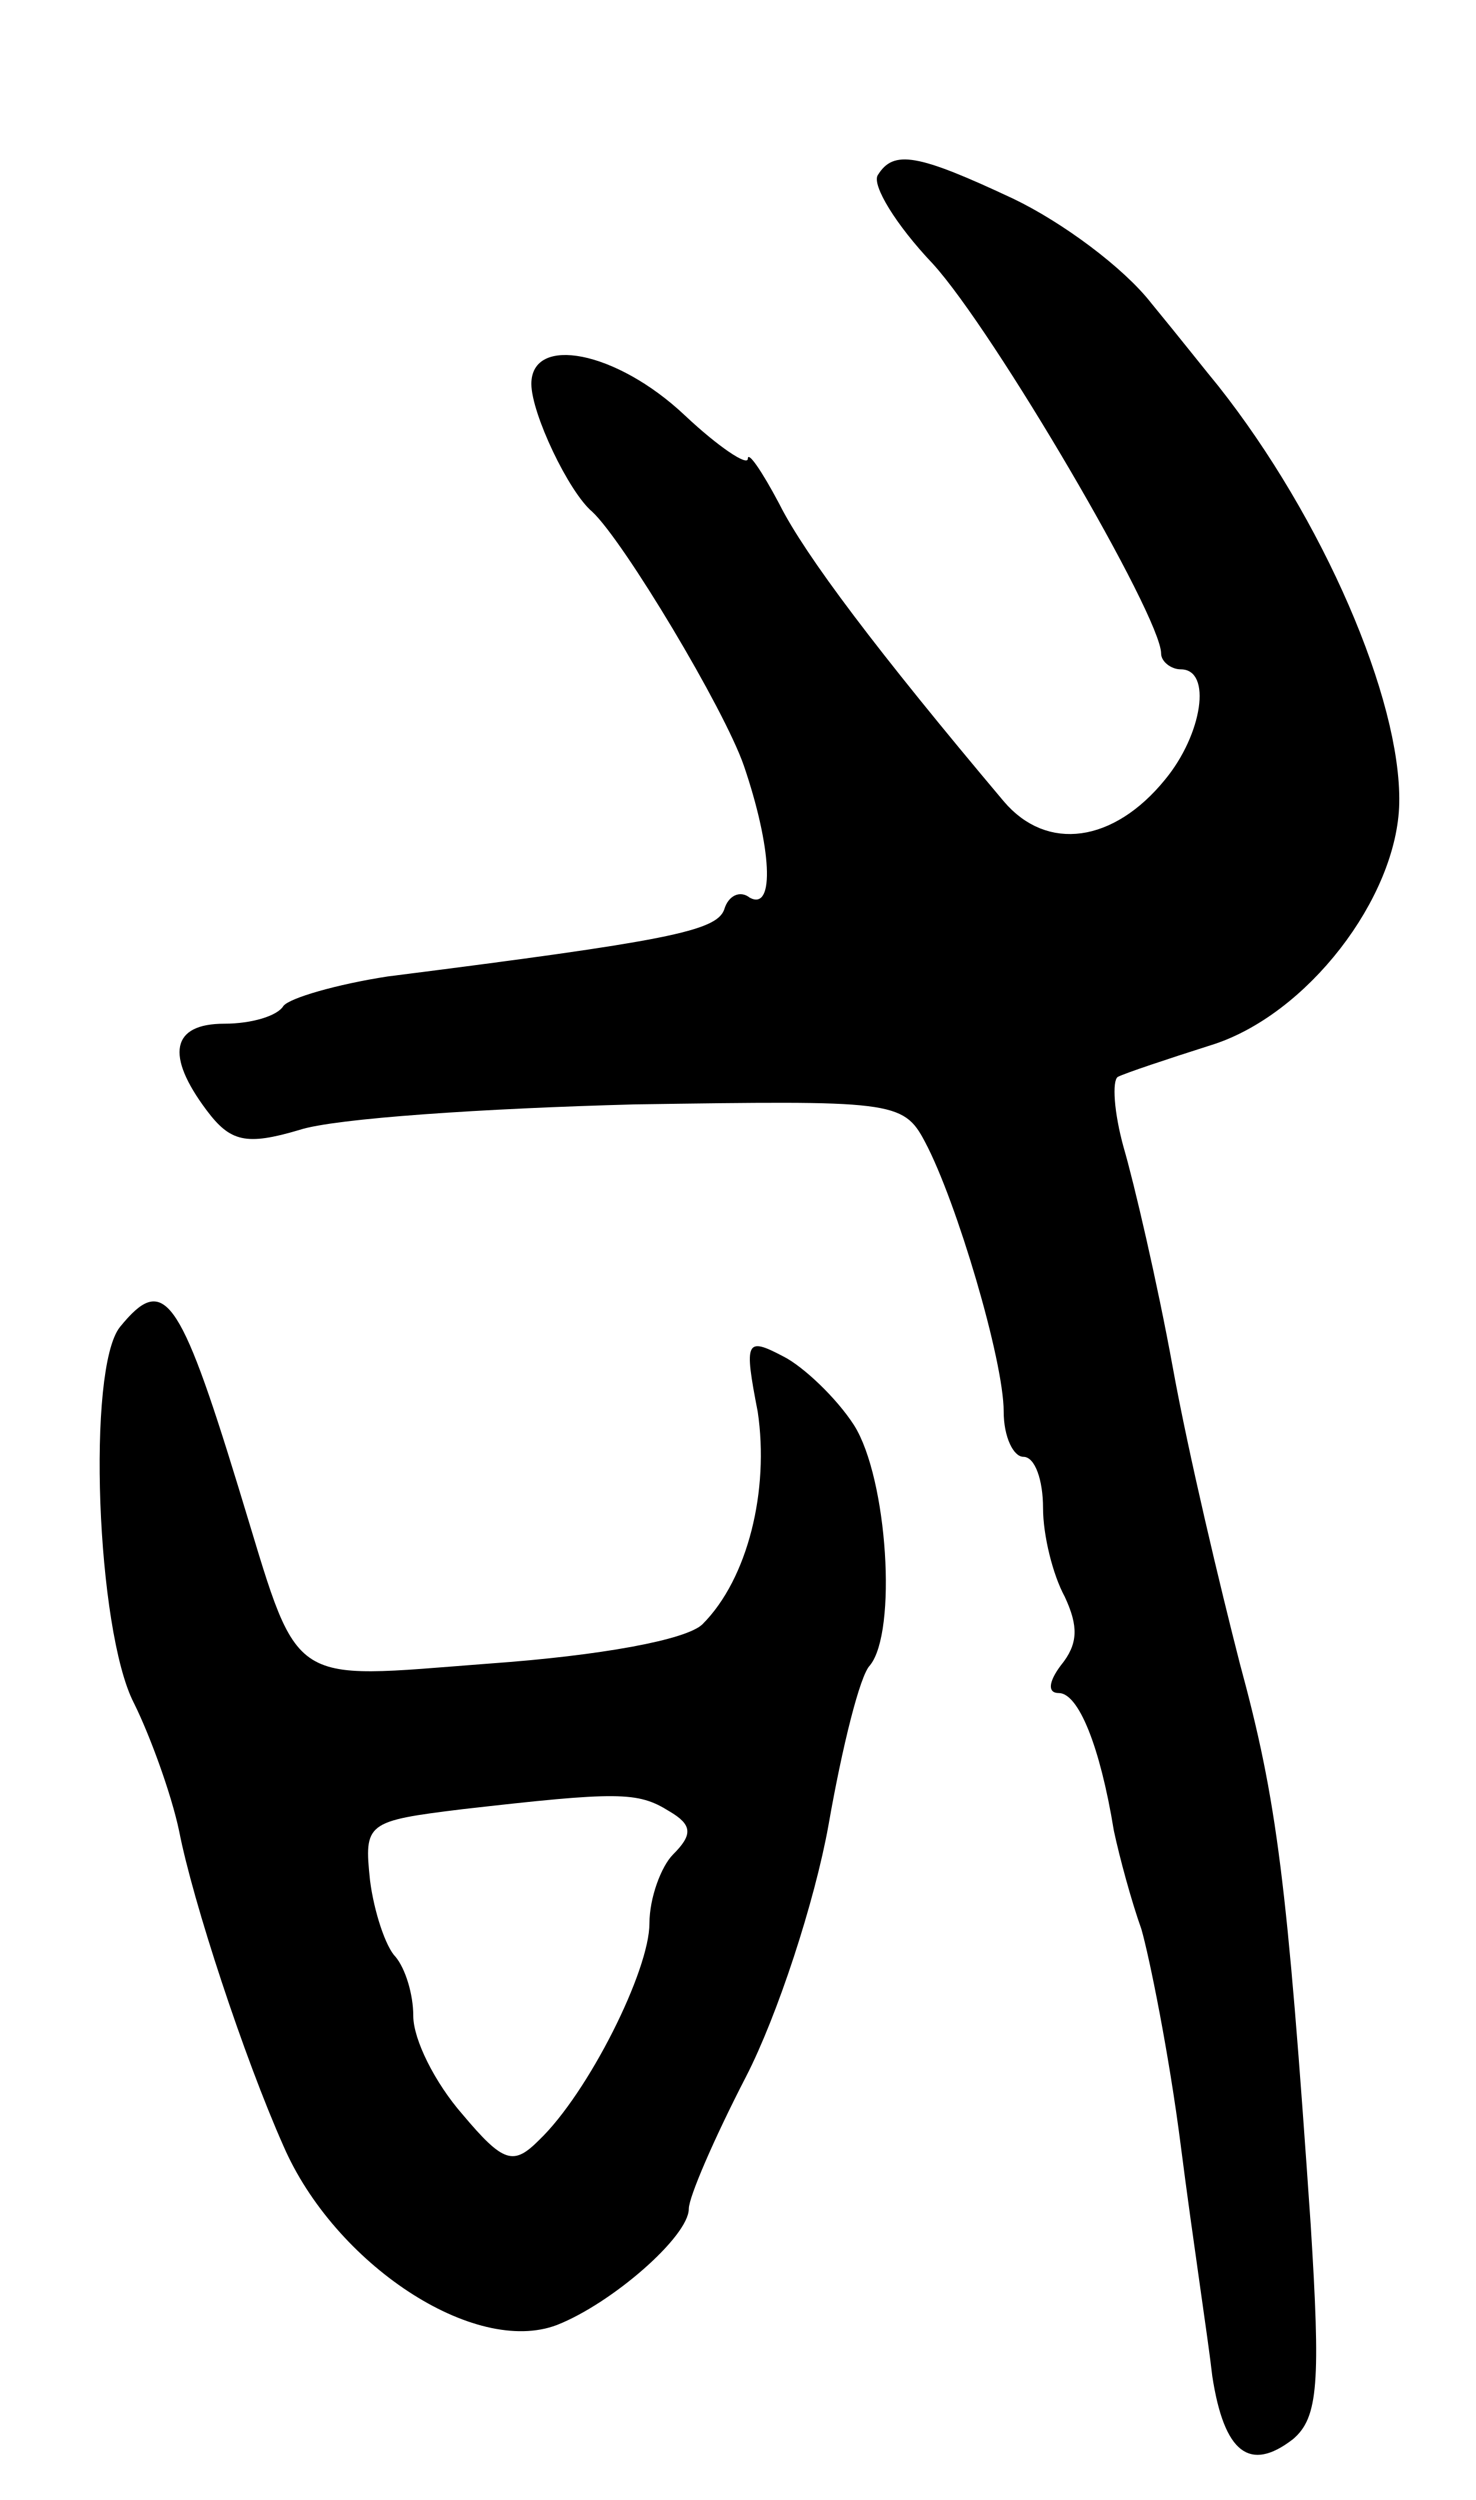 <svg version="1.0" xmlns="http://www.w3.org/2000/svg"
 width="75pt" height="127pt" viewBox="0 0 75 127"
 preserveAspectRatio="xMidYMid meet">
<g transform="translate(0,127) scale(0.1,-0.1)"
fill="#000000" stroke="none">
<path d="M446 1181 c-3 -5 9 -25 28 -45 31 -34 116 -179 116 -198 0 -4 5 -8
10 -8 16 0 11 -33 -8 -56 -26 -32 -60 -37 -82 -11 -64 76 -101 125 -114 151
-9 17 -16 27 -16 23 0 -4 -15 6 -32 22 -35 33 -78 41 -78 16 0 -15 19 -55 31
-65 16 -15 67 -100 77 -129 14 -41 16 -74 3 -67 -5 4 -11 1 -13 -6 -4 -11 -29
-16 -171 -34 -26 -4 -50 -11 -53 -15 -3 -5 -16 -9 -30 -9 -27 0 -30 -16 -9
-44 12 -16 20 -18 47 -10 18 6 95 11 170 13 131 2 137 2 148 -19 16 -30 40
-111 40 -137 0 -13 5 -23 10 -23 6 0 10 -12 10 -26 0 -14 5 -34 11 -45 7 -15
7 -24 -2 -35 -6 -8 -7 -14 -1 -14 10 0 21 -27 28 -70 3 -14 9 -36 14 -50 4
-14 14 -63 20 -110 6 -47 14 -99 16 -117 6 -39 19 -49 41 -32 13 11 14 29 9
109 -12 175 -17 215 -36 285 -10 39 -26 106 -34 150 -8 44 -20 95 -25 112 -5
18 -6 34 -3 36 4 2 25 9 47 16 49 15 95 75 96 123 1 53 -39 145 -92 212 -5 6
-20 25 -34 42 -14 18 -45 41 -70 53 -49 23 -61 25 -69 12z"/>
<path d="M61 596 c-17 -21 -12 -154 7 -191 8 -16 19 -46 23 -65 7 -36 33 -115
53 -160 26 -60 97 -107 139 -91 28 11 67 45 67 59 0 6 13 36 29 67 16 31 35
89 42 128 7 40 16 76 21 81 14 17 9 95 -8 122 -9 14 -26 30 -36 35 -19 10 -20
8 -13 -28 6 -40 -5 -85 -28 -108 -8 -8 -52 -16 -108 -20 -106 -8 -96 -14 -128
90 -30 98 -38 108 -60 81z m279 -246 c12 -7 12 -12 2 -22 -6 -6 -12 -22 -12
-35 0 -24 -31 -86 -56 -110 -13 -13 -18 -12 -39 13 -14 16 -25 38 -25 50 0 11
-4 24 -9 30 -5 5 -11 23 -13 39 -3 29 -2 30 47 36 79 9 89 9 105 -1z"/>
</g>
</svg>
